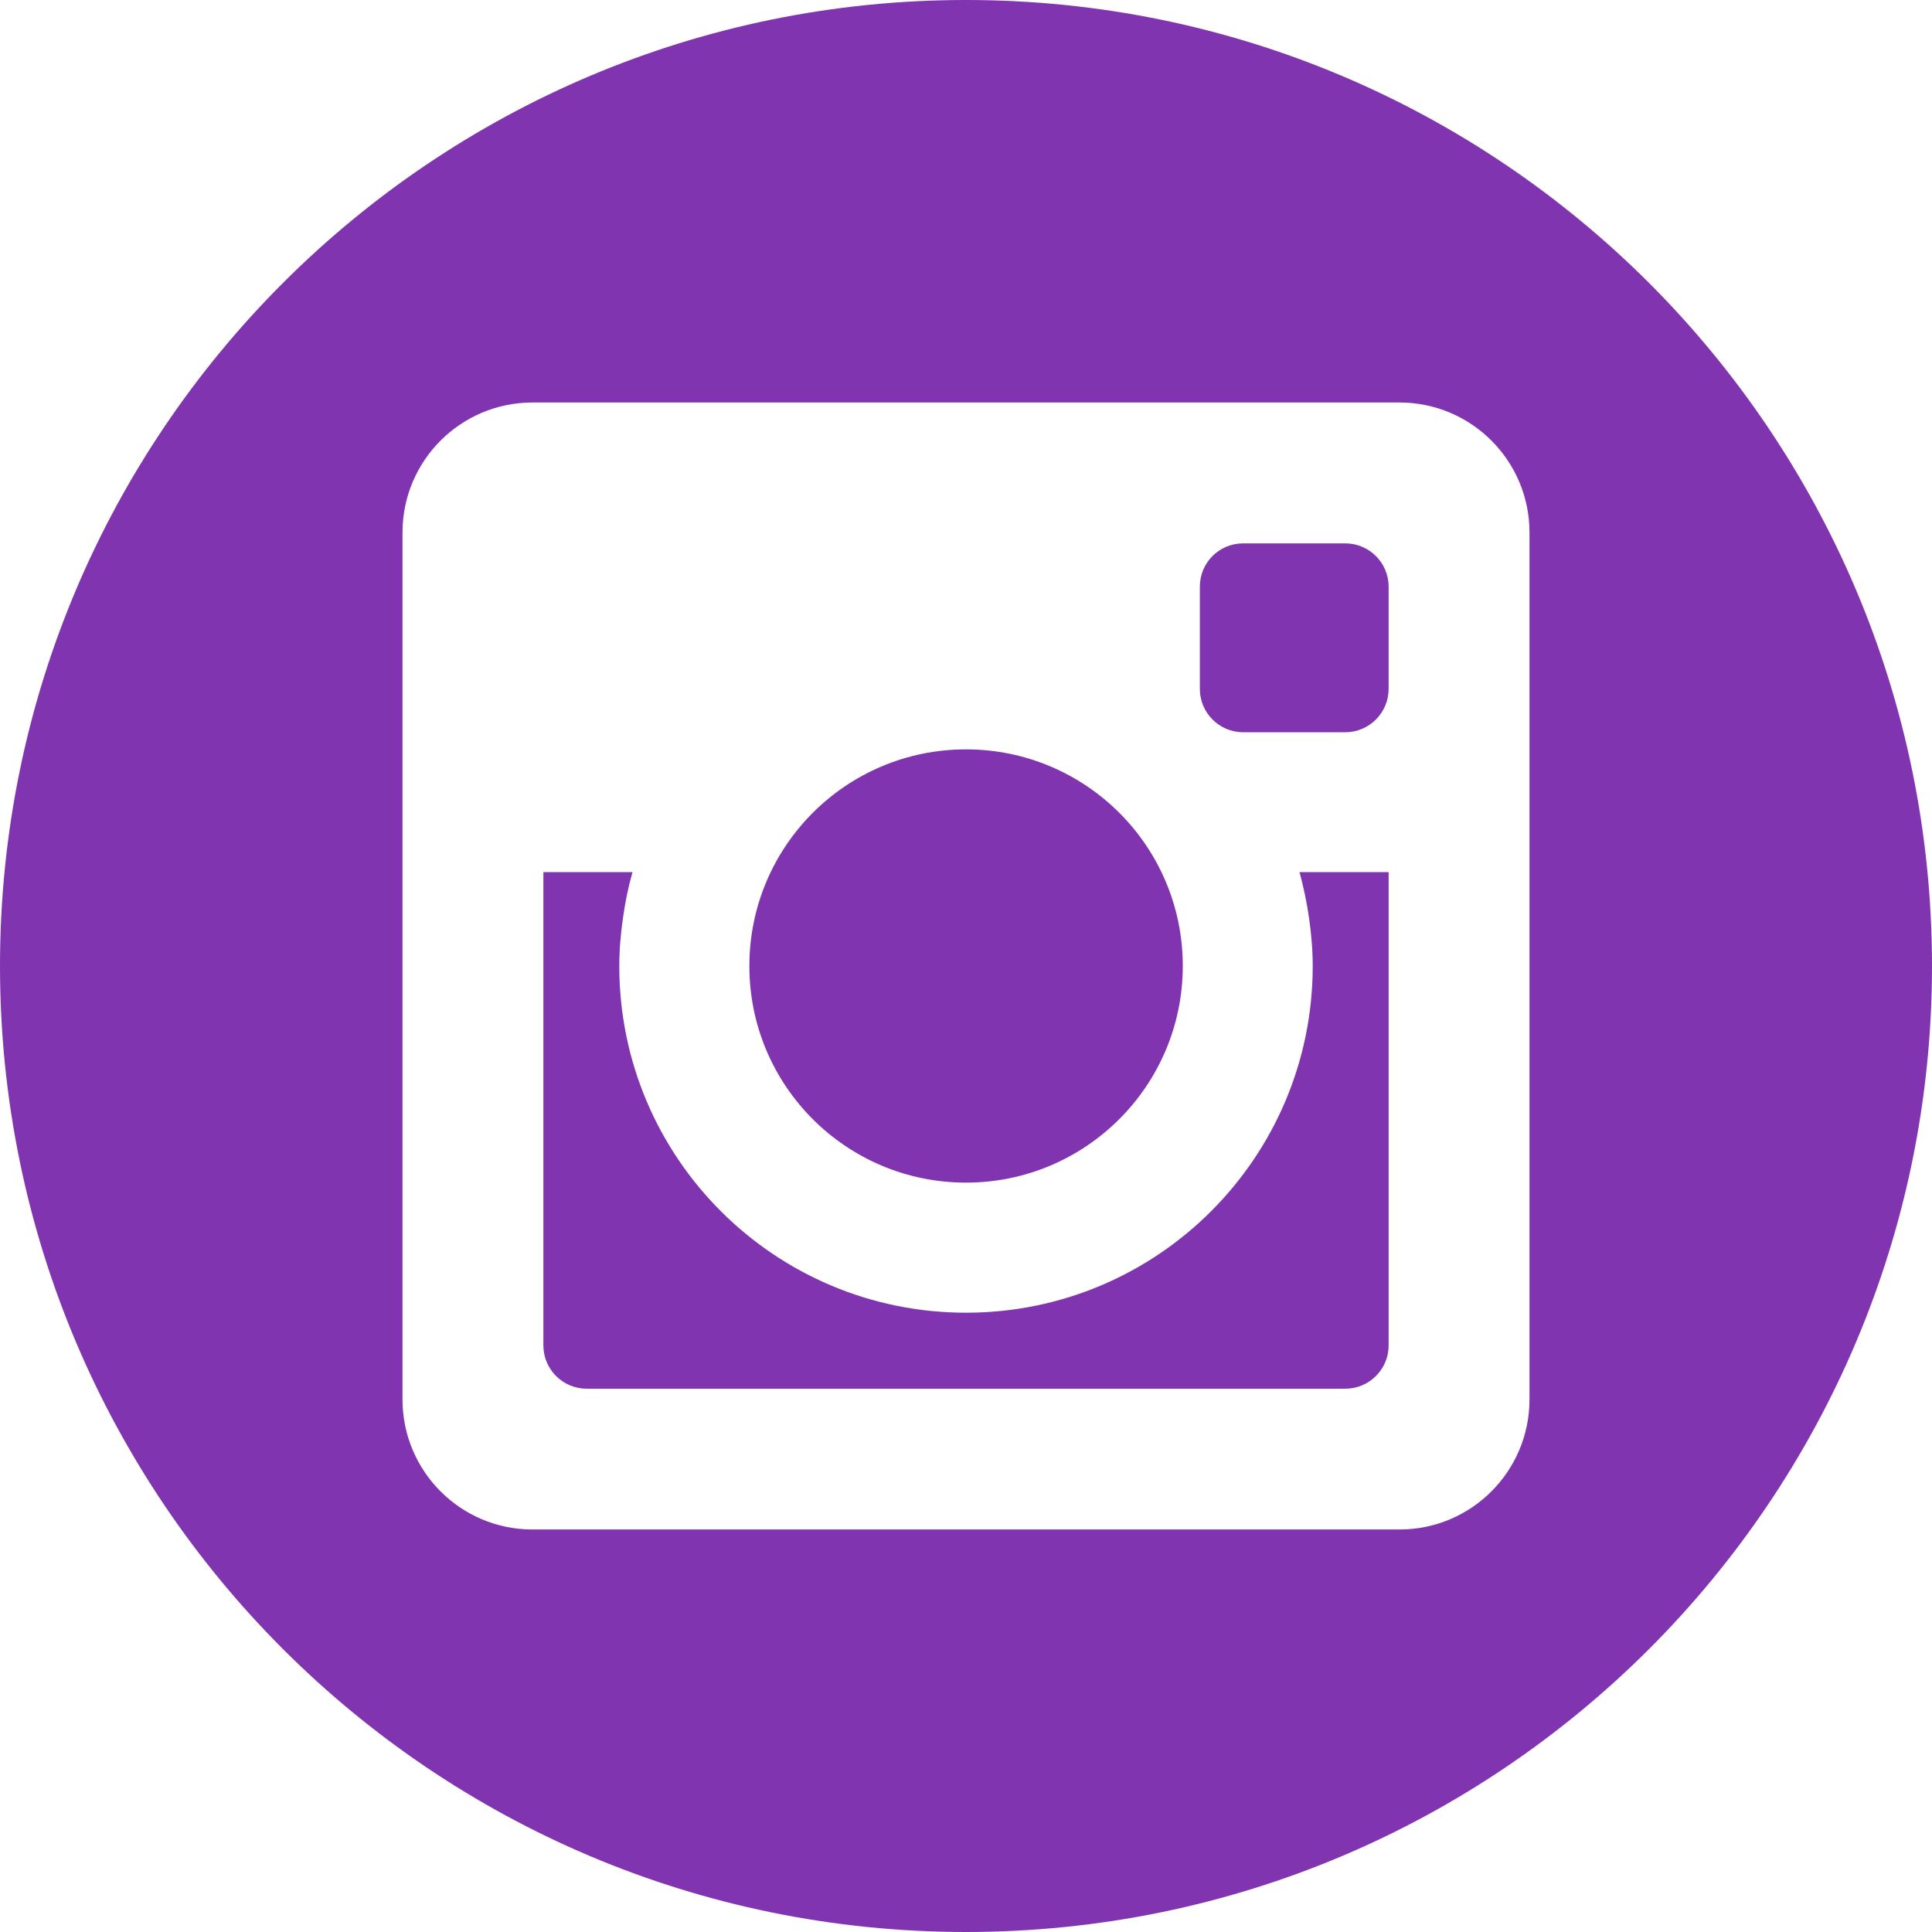<svg xmlns="http://www.w3.org/2000/svg" viewBox="0 0 24 24"><path fill="#8134AF" d="M17.25 7.288v1.269c0 .297-.241.539-.538.539h-1.269c-.299 0-.538-.242-.538-.539v-1.269c0-.297.239-.538.538-.538h1.269c.297 0 .538.241.538.538zm-5.25 7.403c1.486 0 2.693-1.205 2.693-2.692s-1.207-2.69-2.693-2.69c-1.487 0-2.691 1.204-2.691 2.691s1.204 2.691 2.691 2.691zm4.261-3.291c.028.196.046.396.046.599 0 2.38-1.928 4.308-4.307 4.308s-4.307-1.928-4.307-4.307c0-.204.018-.403.046-.599.027-.194.066-.383.118-.567h-1.107v5.879c0 .297.241.538.538.538h9.424c.297 0 .538-.241.538-.538v-5.879h-1.107c.05.184.09.373.118.566zm7.739.6c0 6.627-5.373 12-12 12s-12-5.373-12-12 5.373-12 12-12 12 5.373 12 12zm-5-5.385c0-.892-.723-1.615-1.615-1.615h-10.77c-.892 0-1.615.723-1.615 1.615v10.769c0 .893.723 1.616 1.615 1.616h10.77c.892 0 1.615-.723 1.615-1.616v-10.769z"/></svg>